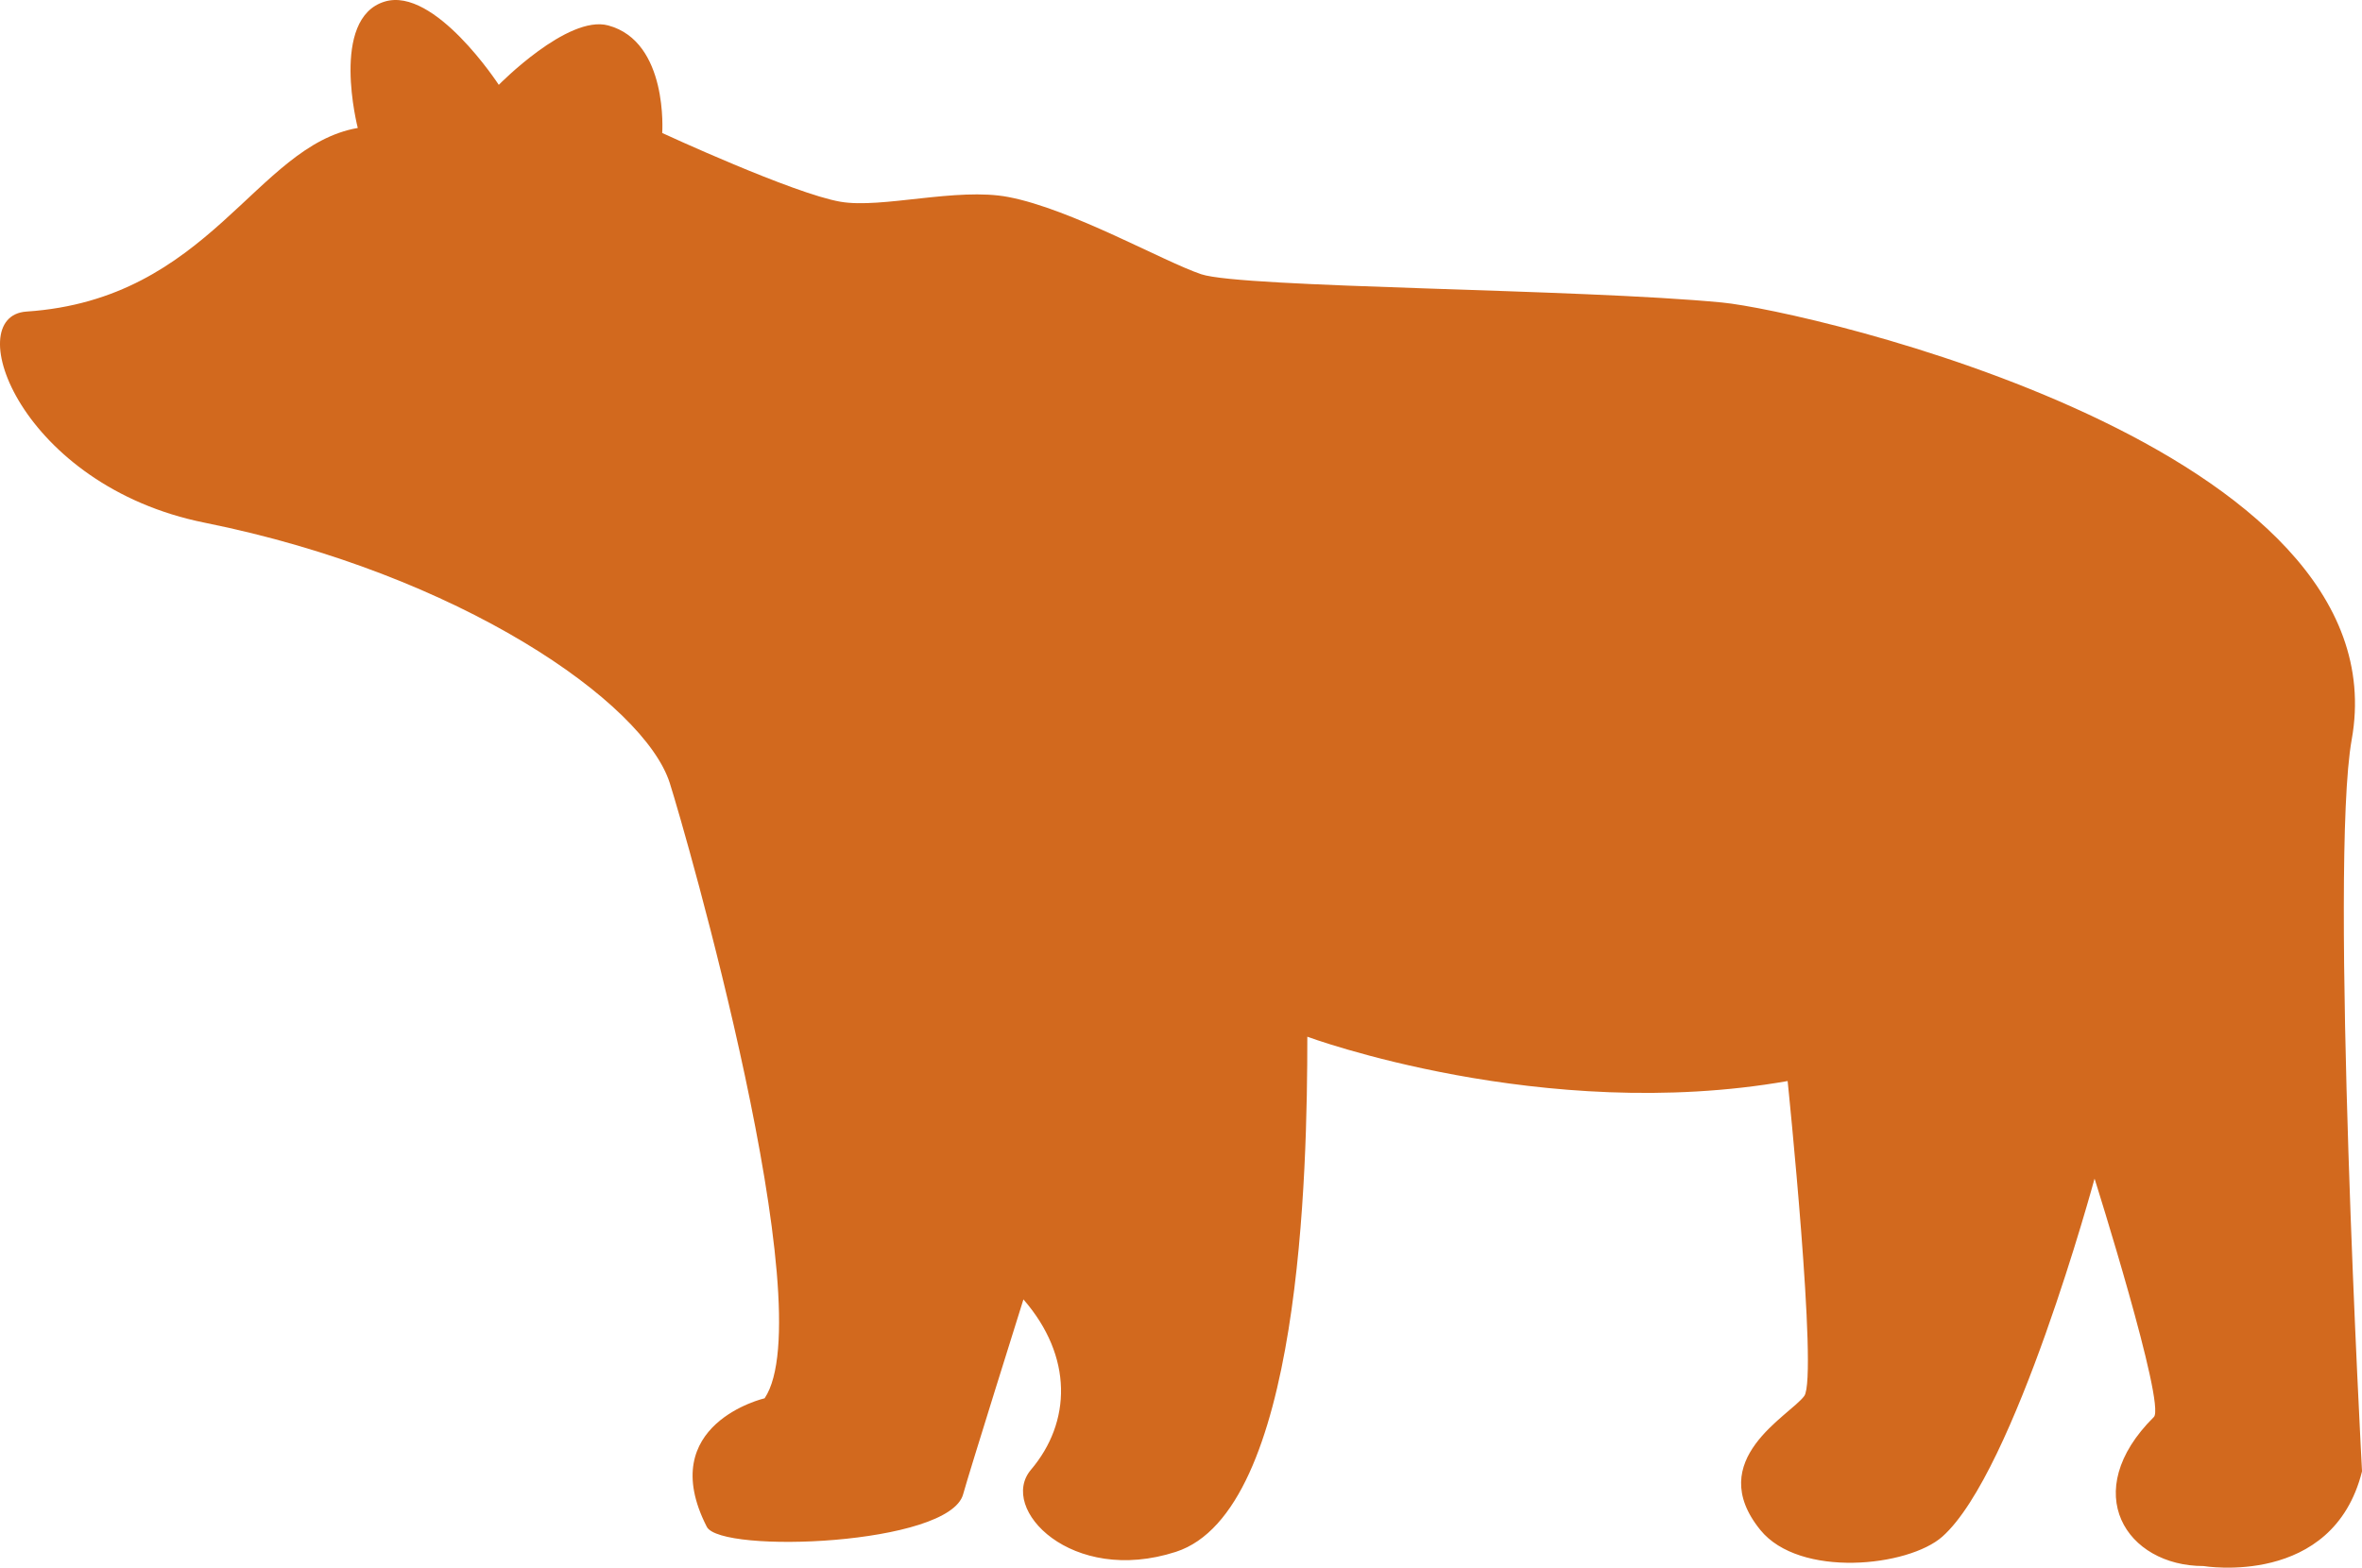 <?xml version="1.0" encoding="utf-8"?>
<!-- Generator: Adobe Illustrator 14.0.0, SVG Export Plug-In . SVG Version: 6.00 Build 43363)  -->
<!DOCTYPE svg PUBLIC "-//W3C//DTD SVG 1.0//EN" "http://www.w3.org/TR/2001/REC-SVG-20010904/DTD/svg10.dtd">
<svg version="1.0" id="Layer_1" xmlns="http://www.w3.org/2000/svg" xmlns:xlink="http://www.w3.org/1999/xlink" x="0px" y="0px"
	 width="100px" height="66.385px" viewBox="0 0 100 66.385" enable-background="new 0 0 100 66.385" xml:space="preserve">
<path fill="chocolate" d="M21.117,3.593c0,0-2.713-4.171-4.833-3.525c-2.333,0.71-1.137,5.351-1.137,5.351c-4.348,0.754-6.248,7.257-14.025,7.775
	c-2.854,0.19-0.239,7.377,7.543,8.941c10.818,2.175,18.603,7.619,19.69,11.021c0.651,2.038,6.502,22.364,4.017,26.057
	c0,0-4.677,1.088-2.448,5.443c0.586,1.146,10.262,0.785,10.852-1.378c0.233-0.857,2.553-8.252,2.553-8.252
	c2.104,2.418,2.031,5.195,0.319,7.213c-1.397,1.646,1.72,4.905,6.135,3.477c5.298-1.714,5.565-16.115,5.565-21.814
	c0,0,9.972,3.696,20.335,1.877c0,0,1.292,12.526,0.705,13.335c-0.607,0.837-4.277,2.695-1.861,5.675
	c1.661,2.049,6.268,1.562,7.709,0.28c3.077-2.736,6.441-15.158,6.441-15.158s3.025,9.582,2.511,10.094
	c-3.21,3.188-1.162,6.312,2.101,6.312c0,0,5.479,0.927,6.712-4.01c0,0-1.389-25.691-0.437-30.987
	c2.23-12.41-23.119-18.168-26.654-18.509c-6.048-0.584-20.316-0.616-22.051-1.197c-1.59-0.533-5.487-2.761-8.175-3.272
	c-2.176-0.414-5.349,0.502-7.098,0.202c-1.994-0.342-7.55-2.912-7.55-2.912s0.271-3.868-2.288-4.555
	C24.033,0.615,21.117,3.593,21.117,3.593z"/>
</svg>
